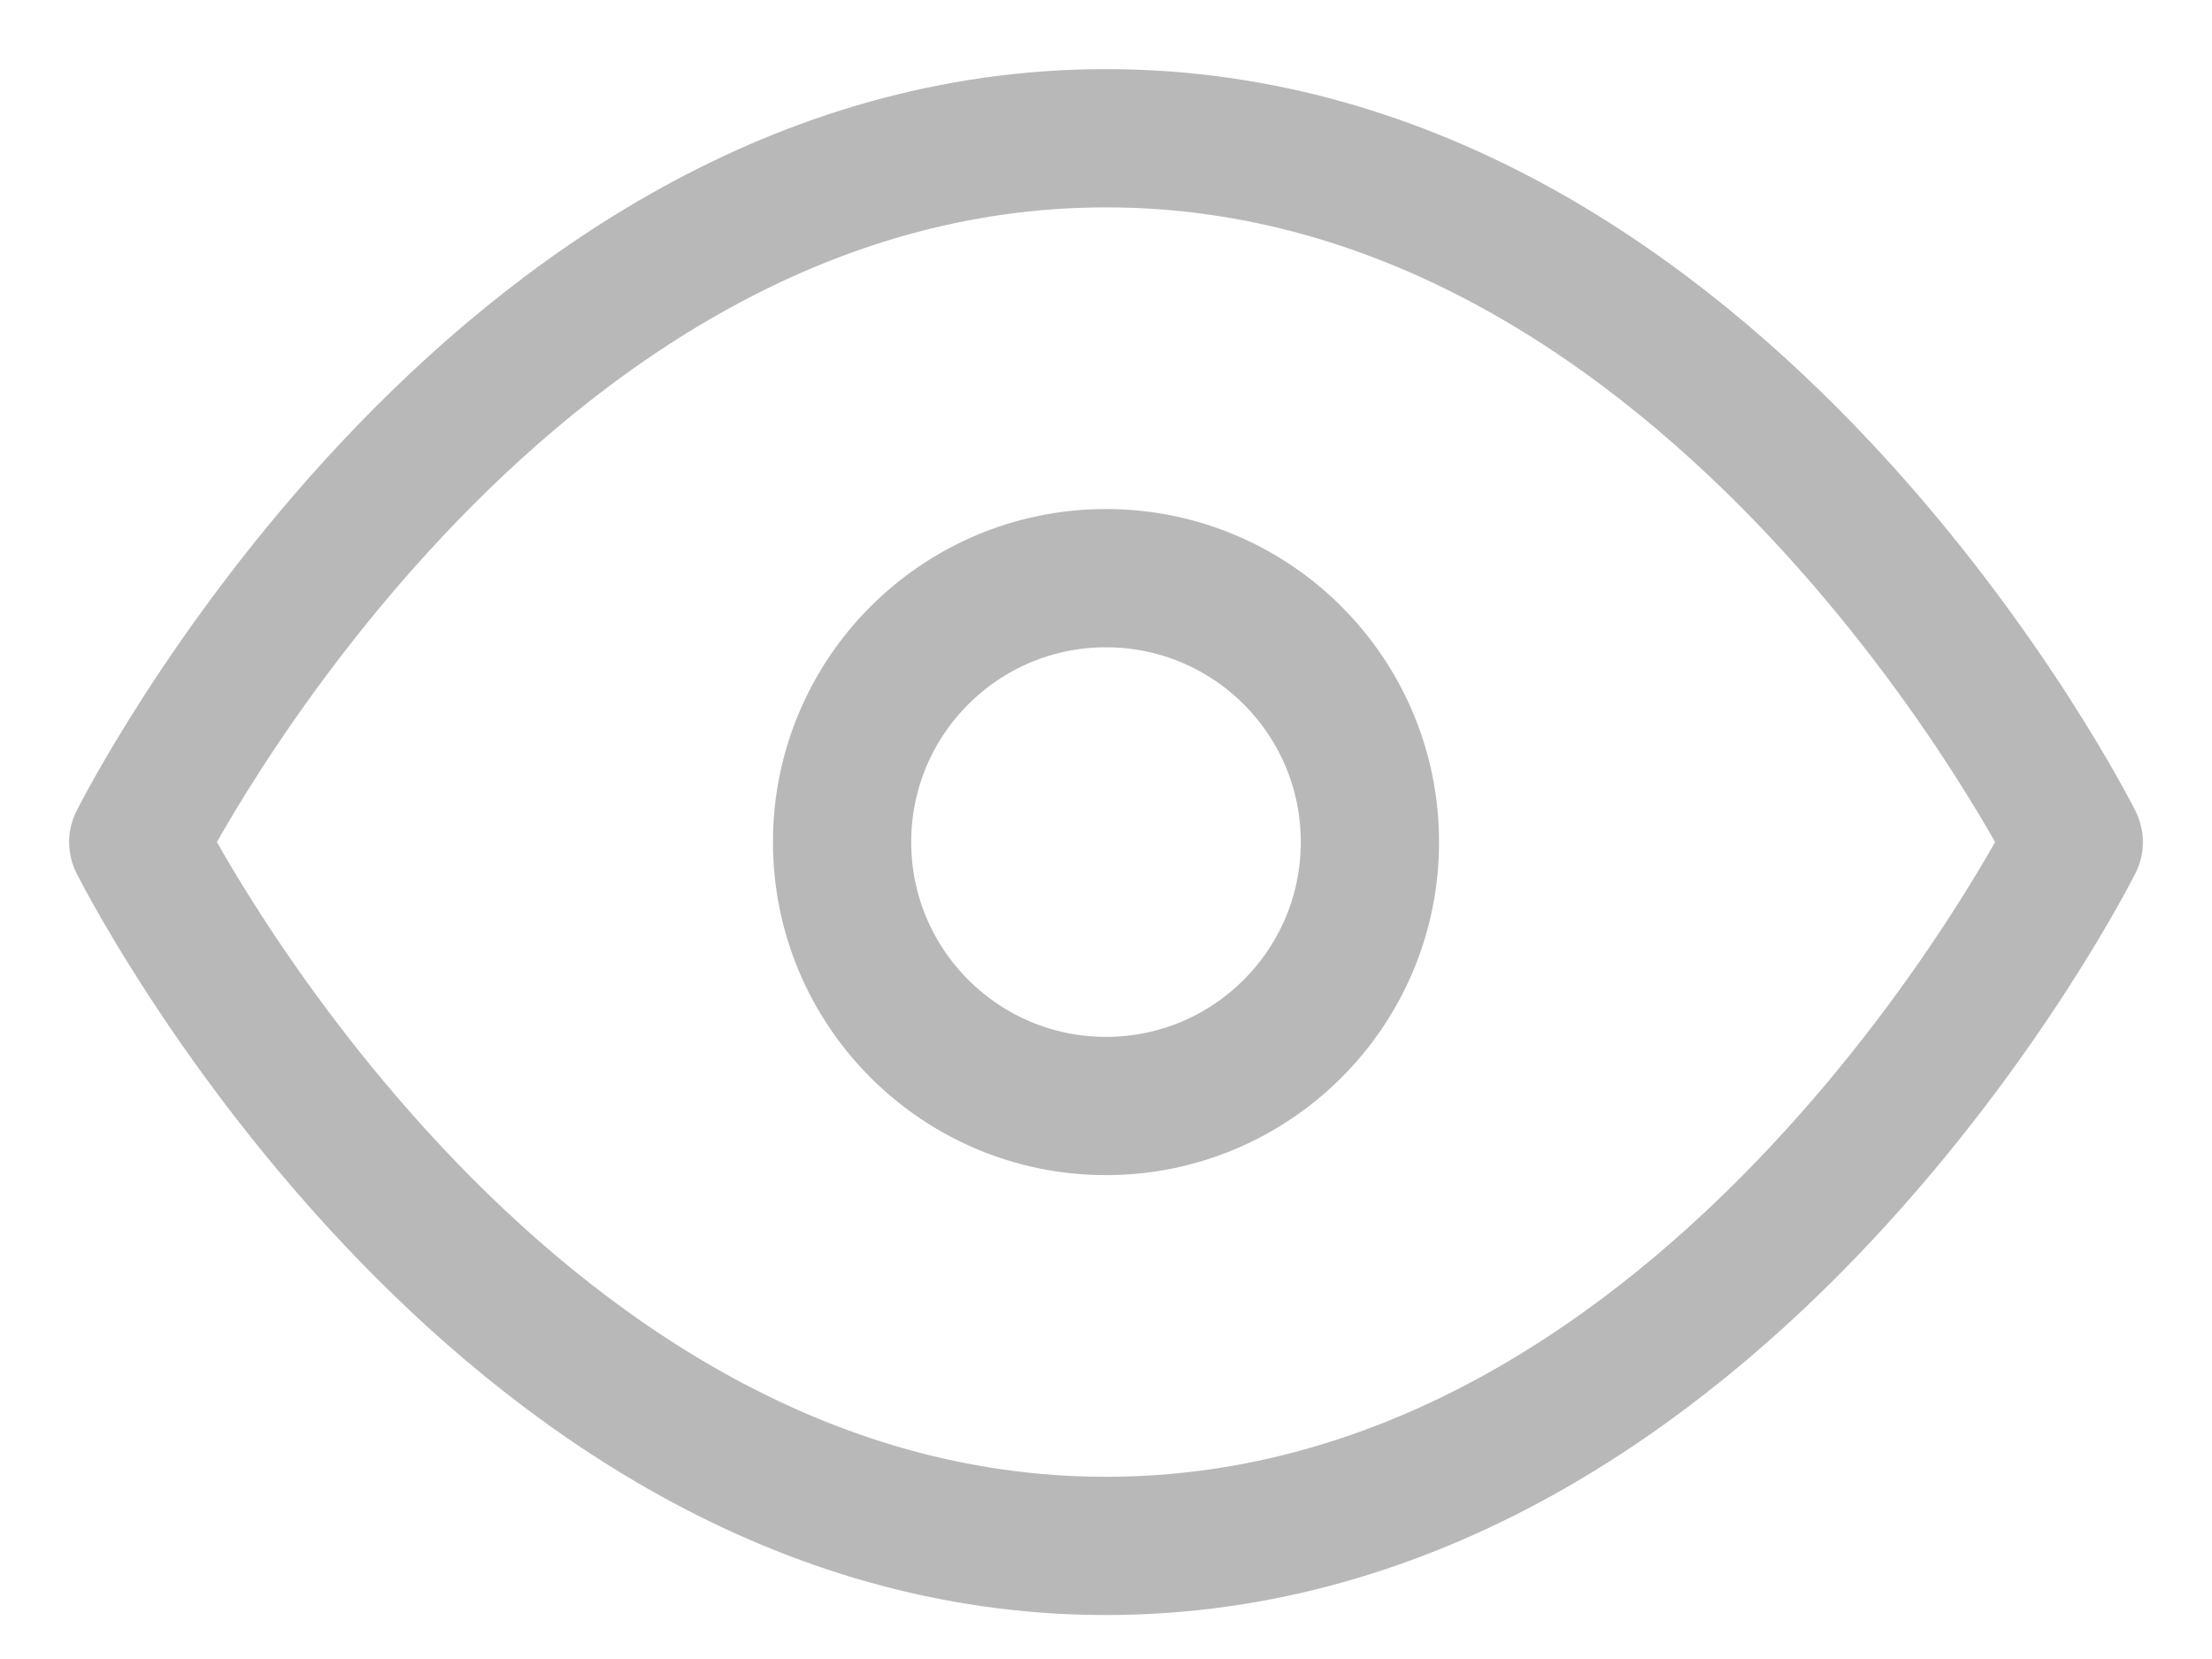 <svg width="16" height="12" viewBox="0 0 16 12" fill="none" xmlns="http://www.w3.org/2000/svg">
<path d="M1 6.091C1 6.091 3.545 1 8 1C12.454 1 15 6.091 15 6.091C15 6.091 12.454 11.182 8 11.182C3.545 11.182 1 6.091 1 6.091Z" stroke="#B8B8B8" stroke-linecap="round" stroke-linejoin="round"/>
<path d="M8 8C9.054 8 9.909 7.145 9.909 6.091C9.909 5.036 9.054 4.182 8 4.182C6.946 4.182 6.091 5.036 6.091 6.091C6.091 7.145 6.946 8 8 8Z" stroke="#B8B8B8" stroke-linecap="round" stroke-linejoin="round"/>
</svg>
